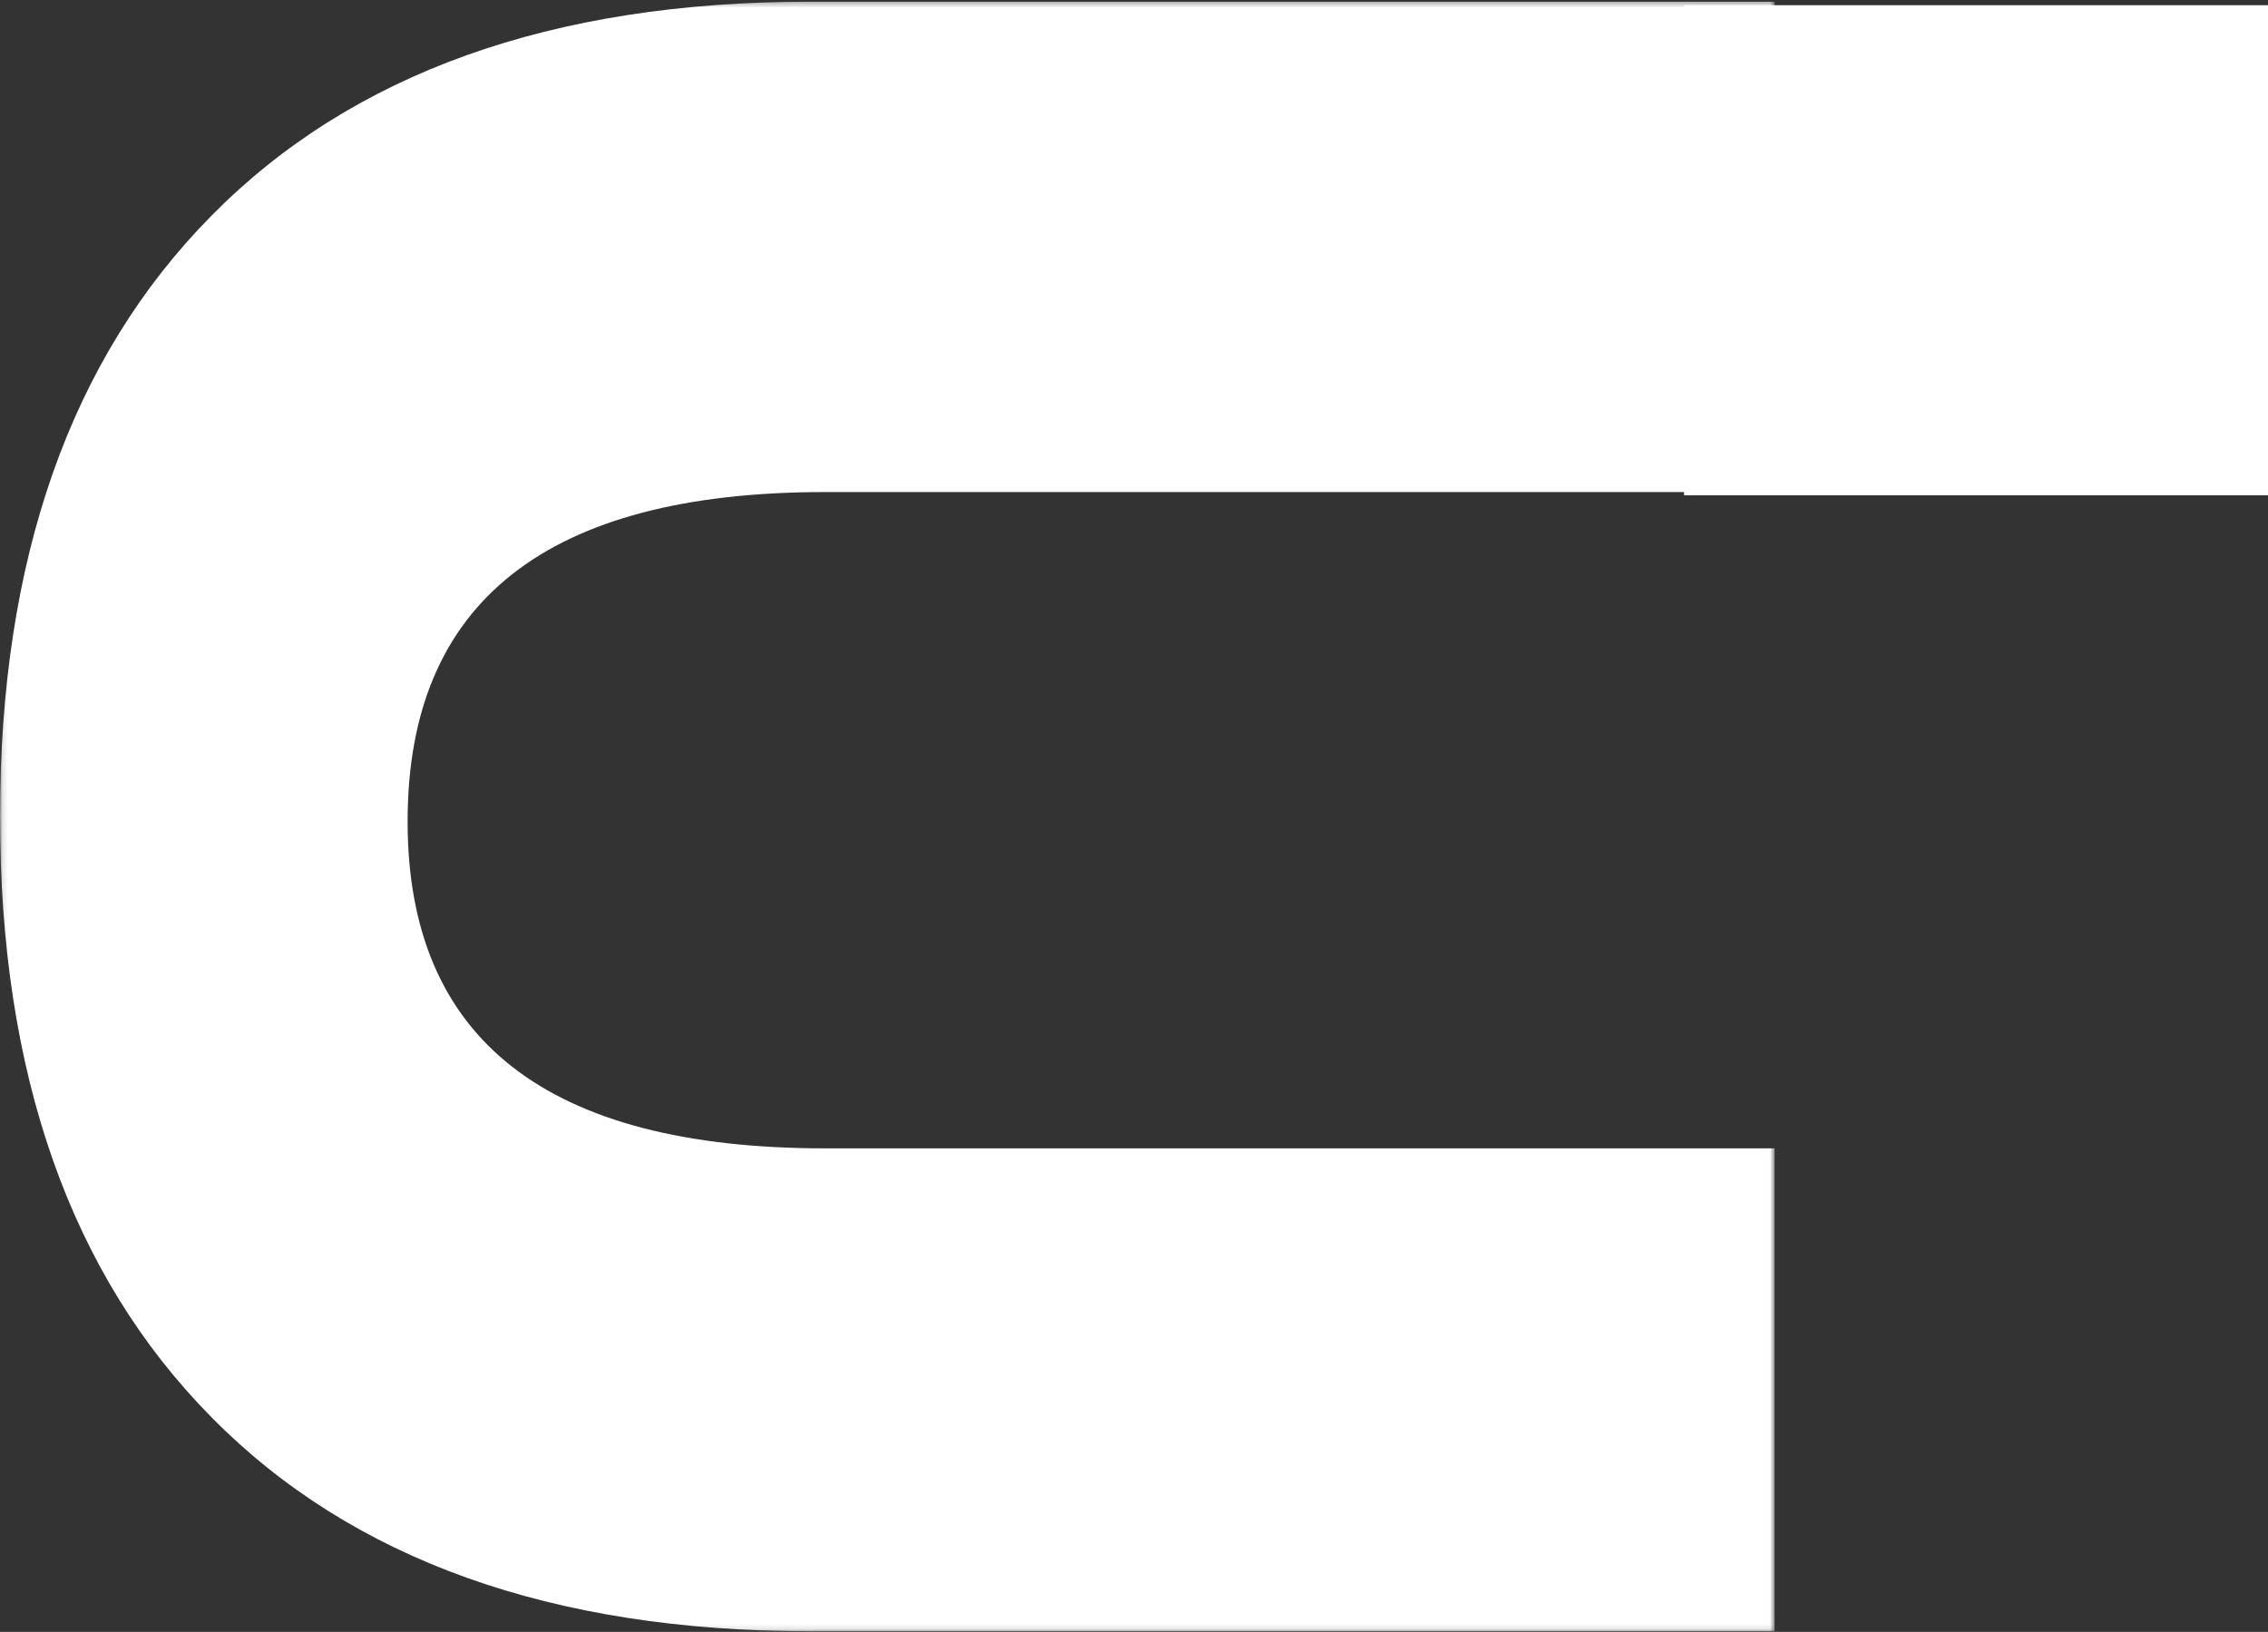 <?xml version="1.0" encoding="UTF-8"?>
<svg width="435px" height="313px" viewBox="0 0 435 313" version="1.1" xmlns="http://www.w3.org/2000/svg" xmlns:xlink="http://www.w3.org/1999/xlink">
    <rect x="0" y="0" width="435" height="313" fill="#333333" stroke="none"/>
    <!-- Generator: Sketch 52.6 (67491) - http://www.bohemiancoding.com/sketch -->
    <title>logo_FE1</title>
    <desc>Created with Sketch.</desc>
    <defs>
        <polygon id="path-1" points="0.323 0.631 312.884 0.631 312.884 340.879 0.323 340.879"></polygon>
    </defs>
    <g id="Page-1" stroke="none" stroke-width="1" fill="none" fill-rule="evenodd">
        <g id="." transform="translate(-1005, -113)">
            <g id="logo_FE1" transform="translate(1268.5, 269.5) rotate(-270) translate(-1268.5, -269.5) translate(1112, 6)">
                <g id="Group-3" transform="translate(0, 186)">
                    <mask id="mask-2" fill="white">
                        <use xlink:href="#path-1"></use>
                    </mask>
                    <g id="Clip-2"></g>
                    <path d="M41.411,300.482 C14.011,273.471 0.323,235.172 0.323,185.595 L0.323,0.631 L94.377,0.631 L94.377,182.733 C94.377,236.125 115.435,262.82 157.555,262.82 C199.356,262.82 220.26,236.125 220.26,182.733 L220.26,0.631 L312.884,0.631 L312.884,185.595 C312.884,235.172 299.188,273.471 271.795,300.482 C244.405,327.497 206.005,341 156.603,341 C107.201,341 68.795,327.497 41.411,300.482" id="Fill-1" fill="#FFFFFF" mask="url(#mask-2)"></path>
                </g>
                <polygon id="Fill-5" fill="#FFFFFF" points="1 204 95 204 95 0 1 0"></polygon>
            </g>
        </g>
    </g>
</svg>